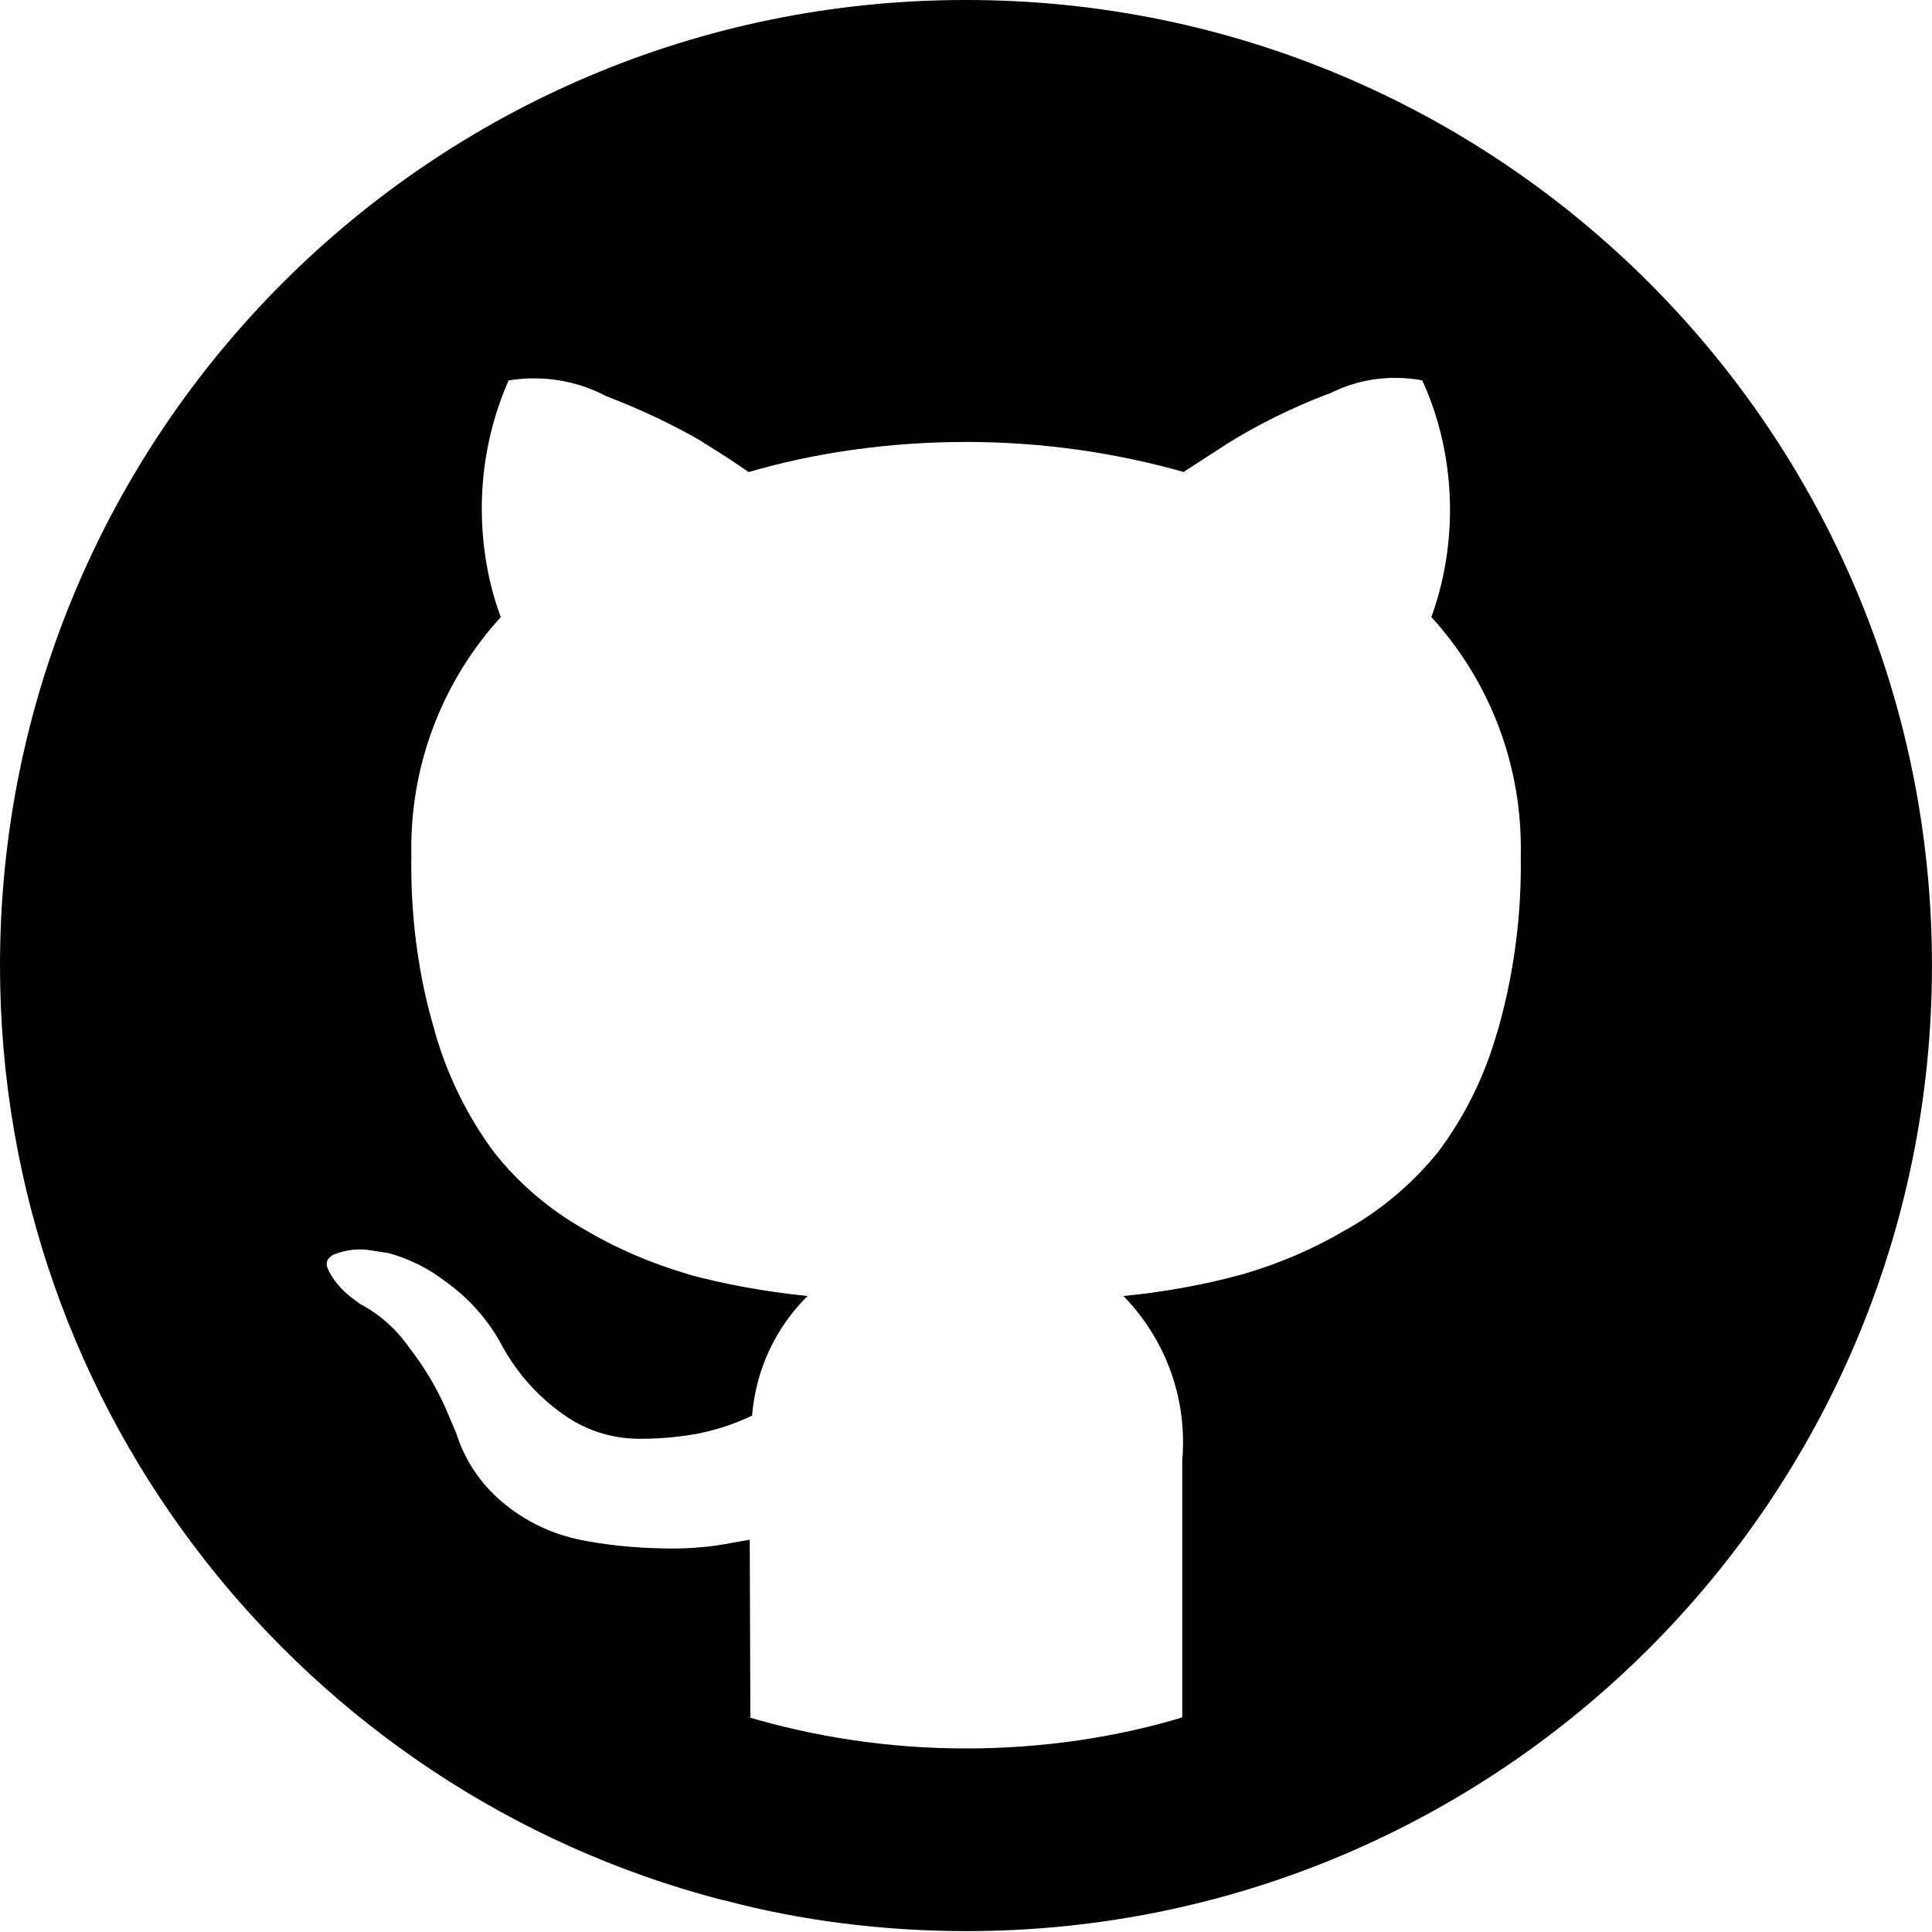 <!-- Generated by IcoMoon.io -->
<svg version="1.1" xmlns="http://www.w3.org/2000/svg" width="48" height="48" viewBox="0 0 48 48">
<title>github</title>
<path d="M24 0c-0.004 0-0.009 0-0.014 0-13.247 0-23.986 10.739-23.986 23.986 0 11.141 7.596 20.508 17.891 23.205l0.167 0.037c1.786 0.476 3.837 0.75 5.952 0.75 13.249 0 23.989-10.74 23.989-23.989s-10.74-23.989-23.989-23.989c-0.004 0-0.007 0-0.011 0h0.001zM18.643 42.672c-0.008-1.872-0.016-4.019-0.016-4.418l-0.647 0.115c-0.389 0.066-0.837 0.104-1.293 0.104-0.094 0-0.187-0.002-0.28-0.005l0.014 0c-0.7-0.013-1.374-0.086-2.028-0.214l0.073 0.012c-0.724-0.14-1.36-0.444-1.893-0.871l0.008 0.007c-0.572-0.448-1.002-1.051-1.23-1.747l-0.007-0.026-0.281-0.663c-0.255-0.561-0.551-1.044-0.898-1.486l0.012 0.016c-0.315-0.458-0.726-0.828-1.205-1.086l-0.018-0.009-0.197-0.145c-0.138-0.102-0.258-0.216-0.363-0.343l-0.003-0.003c-0.1-0.116-0.185-0.249-0.249-0.393l-0.004-0.010q-0.085-0.202 0.14-0.332c0.201-0.085 0.434-0.134 0.679-0.134 0.048 0 0.096 0.002 0.143 0.006l-0.006-0 0.562 0.086c0.533 0.149 0.998 0.387 1.402 0.699l-0.009-0.007c0.56 0.395 1.017 0.896 1.352 1.476l0.012 0.022c0.38 0.729 0.907 1.333 1.546 1.792l0.015 0.010c0.511 0.374 1.148 0.605 1.838 0.62l0.004 0c0.032 0 0.070 0.001 0.108 0.001 0.529 0 1.045-0.053 1.545-0.153l-0.050 0.008c0.479-0.103 0.902-0.252 1.298-0.447l-0.032 0.014c0.096-1.168 0.605-2.202 1.378-2.969l0-0c-1.084-0.111-2.065-0.294-3.015-0.549l0.132 0.030c-1.006-0.288-1.884-0.672-2.696-1.154l0.052 0.029c-0.893-0.505-1.645-1.15-2.252-1.916l-0.012-0.016c-0.641-0.863-1.147-1.871-1.46-2.961l-0.016-0.066c-0.367-1.224-0.578-2.631-0.578-4.087 0-0.084 0.001-0.167 0.002-0.25l-0 0.013c-0.001-0.059-0.002-0.128-0.002-0.197 0-2.216 0.845-4.234 2.23-5.75l-0.006 0.007c-0.299-0.801-0.472-1.727-0.472-2.694 0-1.153 0.246-2.248 0.688-3.236l-0.020 0.050c0.189-0.033 0.407-0.052 0.629-0.052 0.654 0 1.271 0.163 1.811 0.451l-0.021-0.010c0.917 0.352 1.691 0.725 2.428 1.153l-0.080-0.043q0.745 0.46 1.195 0.778c1.618-0.476 3.477-0.749 5.4-0.749s3.782 0.274 5.54 0.784l-0.14-0.035 1.069-0.692c0.739-0.464 1.591-0.891 2.485-1.234l0.102-0.035c0.469-0.239 1.023-0.38 1.61-0.38 0.237 0 0.468 0.023 0.692 0.066l-0.023-0.004c0.436 0.946 0.69 2.052 0.69 3.218 0 0.955-0.17 1.87-0.482 2.716l0.018-0.054c1.379 1.51 2.224 3.529 2.224 5.744 0 0.069-0.001 0.137-0.002 0.206l0-0.010c0.001 0.068 0.002 0.148 0.002 0.228 0 1.464-0.211 2.879-0.605 4.216l0.027-0.105c-0.325 1.158-0.836 2.167-1.506 3.050l0.016-0.022c-0.629 0.771-1.385 1.411-2.24 1.897l-0.039 0.020c-0.76 0.453-1.637 0.836-2.564 1.105l-0.080 0.020c-0.819 0.226-1.798 0.409-2.802 0.513l-0.081 0.007c0.917 0.938 1.482 2.222 1.482 3.638 0 0.16-0.007 0.319-0.021 0.476l0.001-0.020v6.375c-1.608 0.49-3.457 0.772-5.371 0.772-1.909 0-3.753-0.281-5.492-0.803l0.135 0.035z"></path>
</svg>
